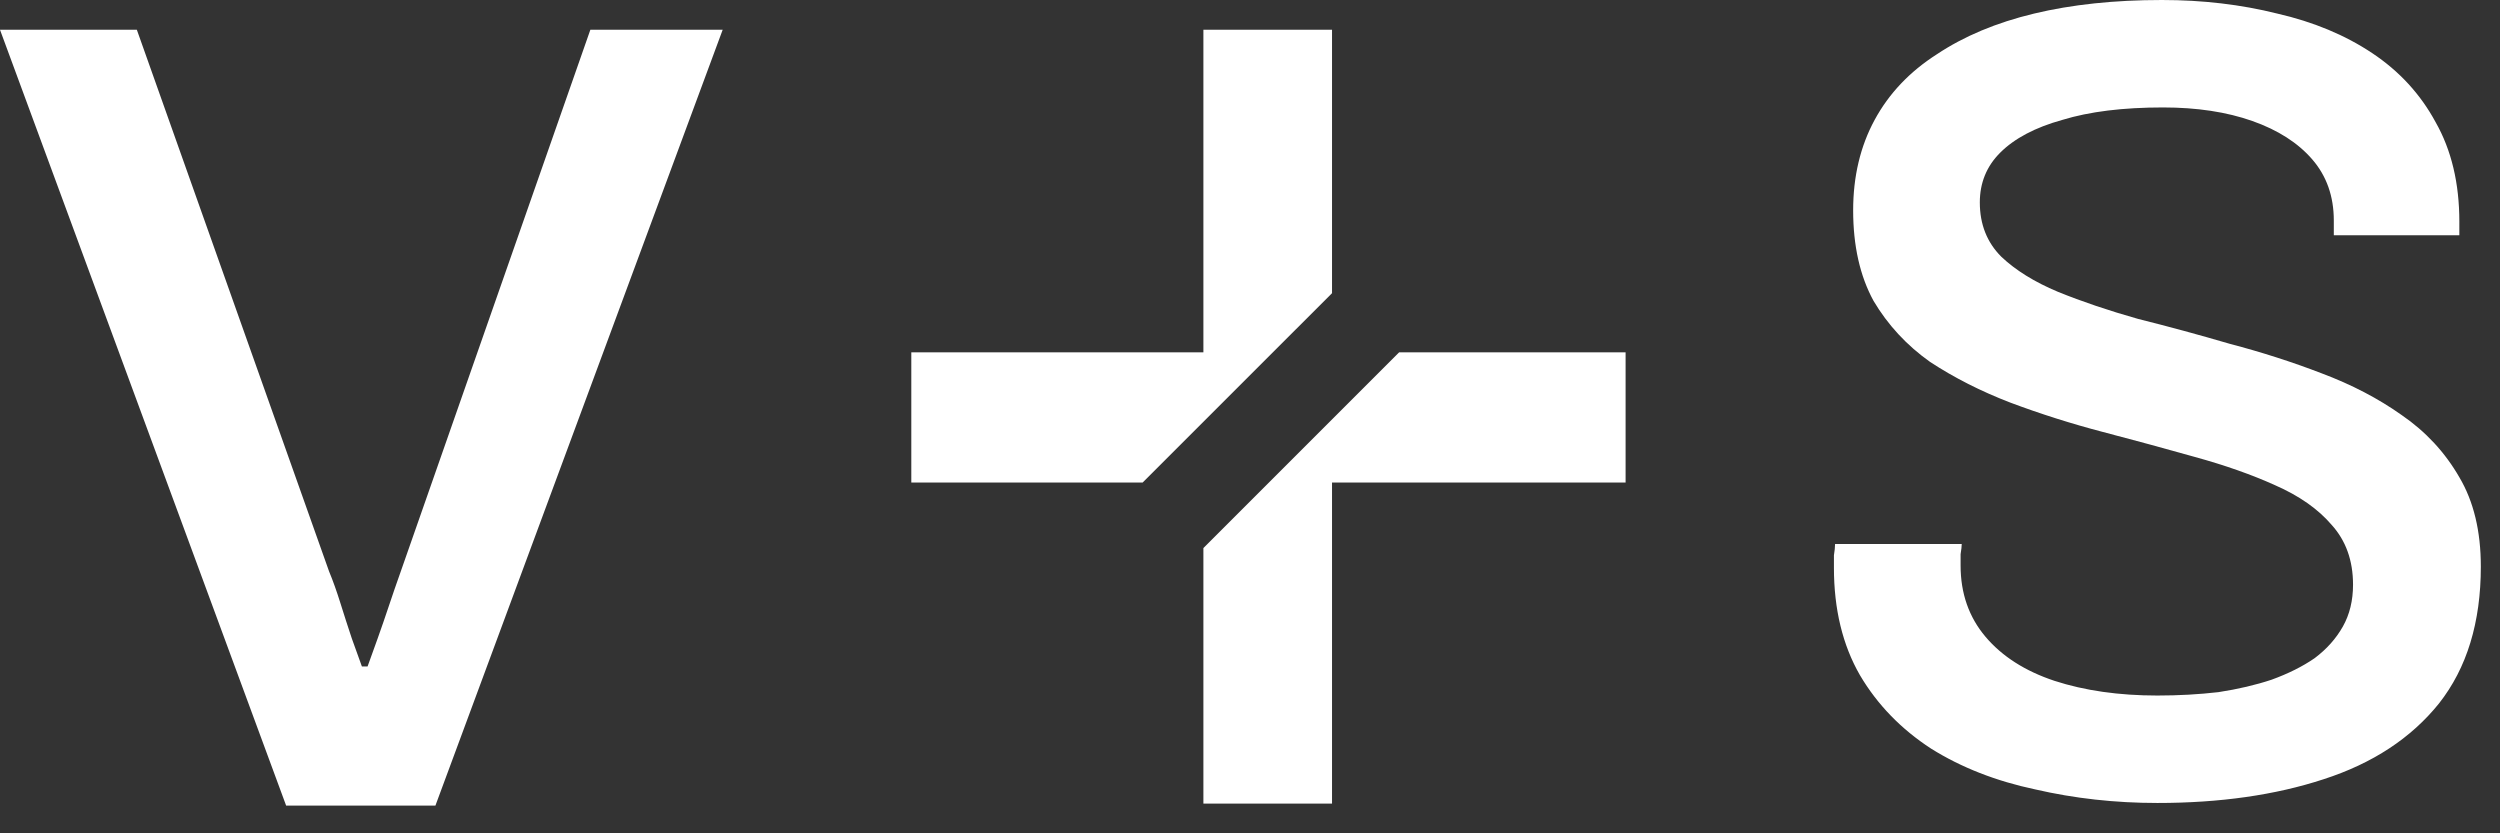 <svg width="84" height="28" viewBox="0 0 84 28" fill="none" xmlns="http://www.w3.org/2000/svg">
<rect x="0" y="0" width="84" height="28" fill="#333333" stroke="none"/>
<g clip-path="url(#clip0_40_48122)">
<path d="M9.614 27.068L0 1H4.598L11.058 19.202C11.185 19.506 11.311 19.861 11.438 20.266C11.565 20.671 11.691 21.064 11.818 21.444C11.945 21.799 12.059 22.115 12.16 22.394H12.35C12.451 22.115 12.565 21.799 12.692 21.444C12.819 21.089 12.945 20.722 13.072 20.342C13.199 19.962 13.325 19.595 13.452 19.24L19.836 1H24.282L14.63 27.068H9.614Z" fill="white"/>
<path d="M72.488 26.98C71.07 26.98 69.701 26.828 68.384 26.524C67.067 26.245 65.901 25.789 64.888 25.156C63.875 24.497 63.077 23.674 62.494 22.686C61.911 21.673 61.62 20.469 61.62 19.076C61.62 18.924 61.62 18.785 61.62 18.658C61.645 18.506 61.658 18.379 61.658 18.278H65.914C65.914 18.354 65.901 18.468 65.876 18.62C65.876 18.772 65.876 18.899 65.876 19C65.876 19.937 66.155 20.735 66.712 21.394C67.269 22.053 68.042 22.547 69.03 22.876C70.043 23.205 71.196 23.37 72.488 23.37C73.198 23.37 73.882 23.332 74.54 23.256C75.199 23.155 75.794 23.015 76.326 22.838C76.883 22.635 77.365 22.395 77.77 22.116C78.175 21.812 78.492 21.457 78.72 21.052C78.948 20.647 79.062 20.178 79.062 19.646C79.062 18.835 78.822 18.164 78.34 17.632C77.884 17.1 77.251 16.657 76.44 16.302C75.655 15.947 74.755 15.631 73.742 15.352C72.754 15.073 71.728 14.795 70.664 14.516C69.6 14.237 68.561 13.908 67.548 13.528C66.56 13.148 65.661 12.692 64.85 12.16C64.065 11.603 63.431 10.919 62.95 10.108C62.494 9.272 62.266 8.259 62.266 7.068C62.266 5.928 62.507 4.915 62.988 4.028C63.469 3.141 64.166 2.407 65.078 1.824C65.99 1.216 67.079 0.76 68.346 0.456C69.613 0.152 71.044 0 72.64 0C74.008 0 75.3 0.152 76.516 0.456C77.732 0.735 78.796 1.178 79.708 1.786C80.62 2.394 81.329 3.167 81.836 4.104C82.368 5.041 82.634 6.156 82.634 7.448V7.904H78.416V7.41C78.416 6.599 78.175 5.915 77.694 5.358C77.213 4.801 76.541 4.37 75.68 4.066C74.819 3.762 73.818 3.61 72.678 3.61C71.335 3.61 70.208 3.749 69.296 4.028C68.384 4.281 67.688 4.649 67.206 5.13C66.75 5.586 66.522 6.143 66.522 6.802C66.522 7.537 66.763 8.145 67.244 8.626C67.725 9.082 68.359 9.475 69.144 9.804C69.955 10.133 70.854 10.437 71.842 10.716C72.856 10.969 73.882 11.248 74.92 11.552C75.984 11.831 77.01 12.16 77.998 12.54C79.011 12.92 79.911 13.389 80.696 13.946C81.507 14.503 82.153 15.2 82.634 16.036C83.115 16.847 83.356 17.847 83.356 19.038C83.356 20.913 82.888 22.445 81.95 23.636C81.013 24.801 79.721 25.65 78.074 26.182C76.453 26.714 74.591 26.98 72.488 26.98Z" fill="white"/>
<path fill-rule="evenodd" clip-rule="evenodd" d="M40.434 18.415V27H44.756V16.213H54.62V11.838H47.011L40.434 18.415ZM38.393 16.213L44.756 9.851V1H40.434V11.838H30.62V16.213H38.393Z" fill="white"/>
</g>
<defs>
<clipPath id="clip0_40_48122">
<rect width="84" height="28" fill="white"/>
</clipPath>
</defs>
</svg>
